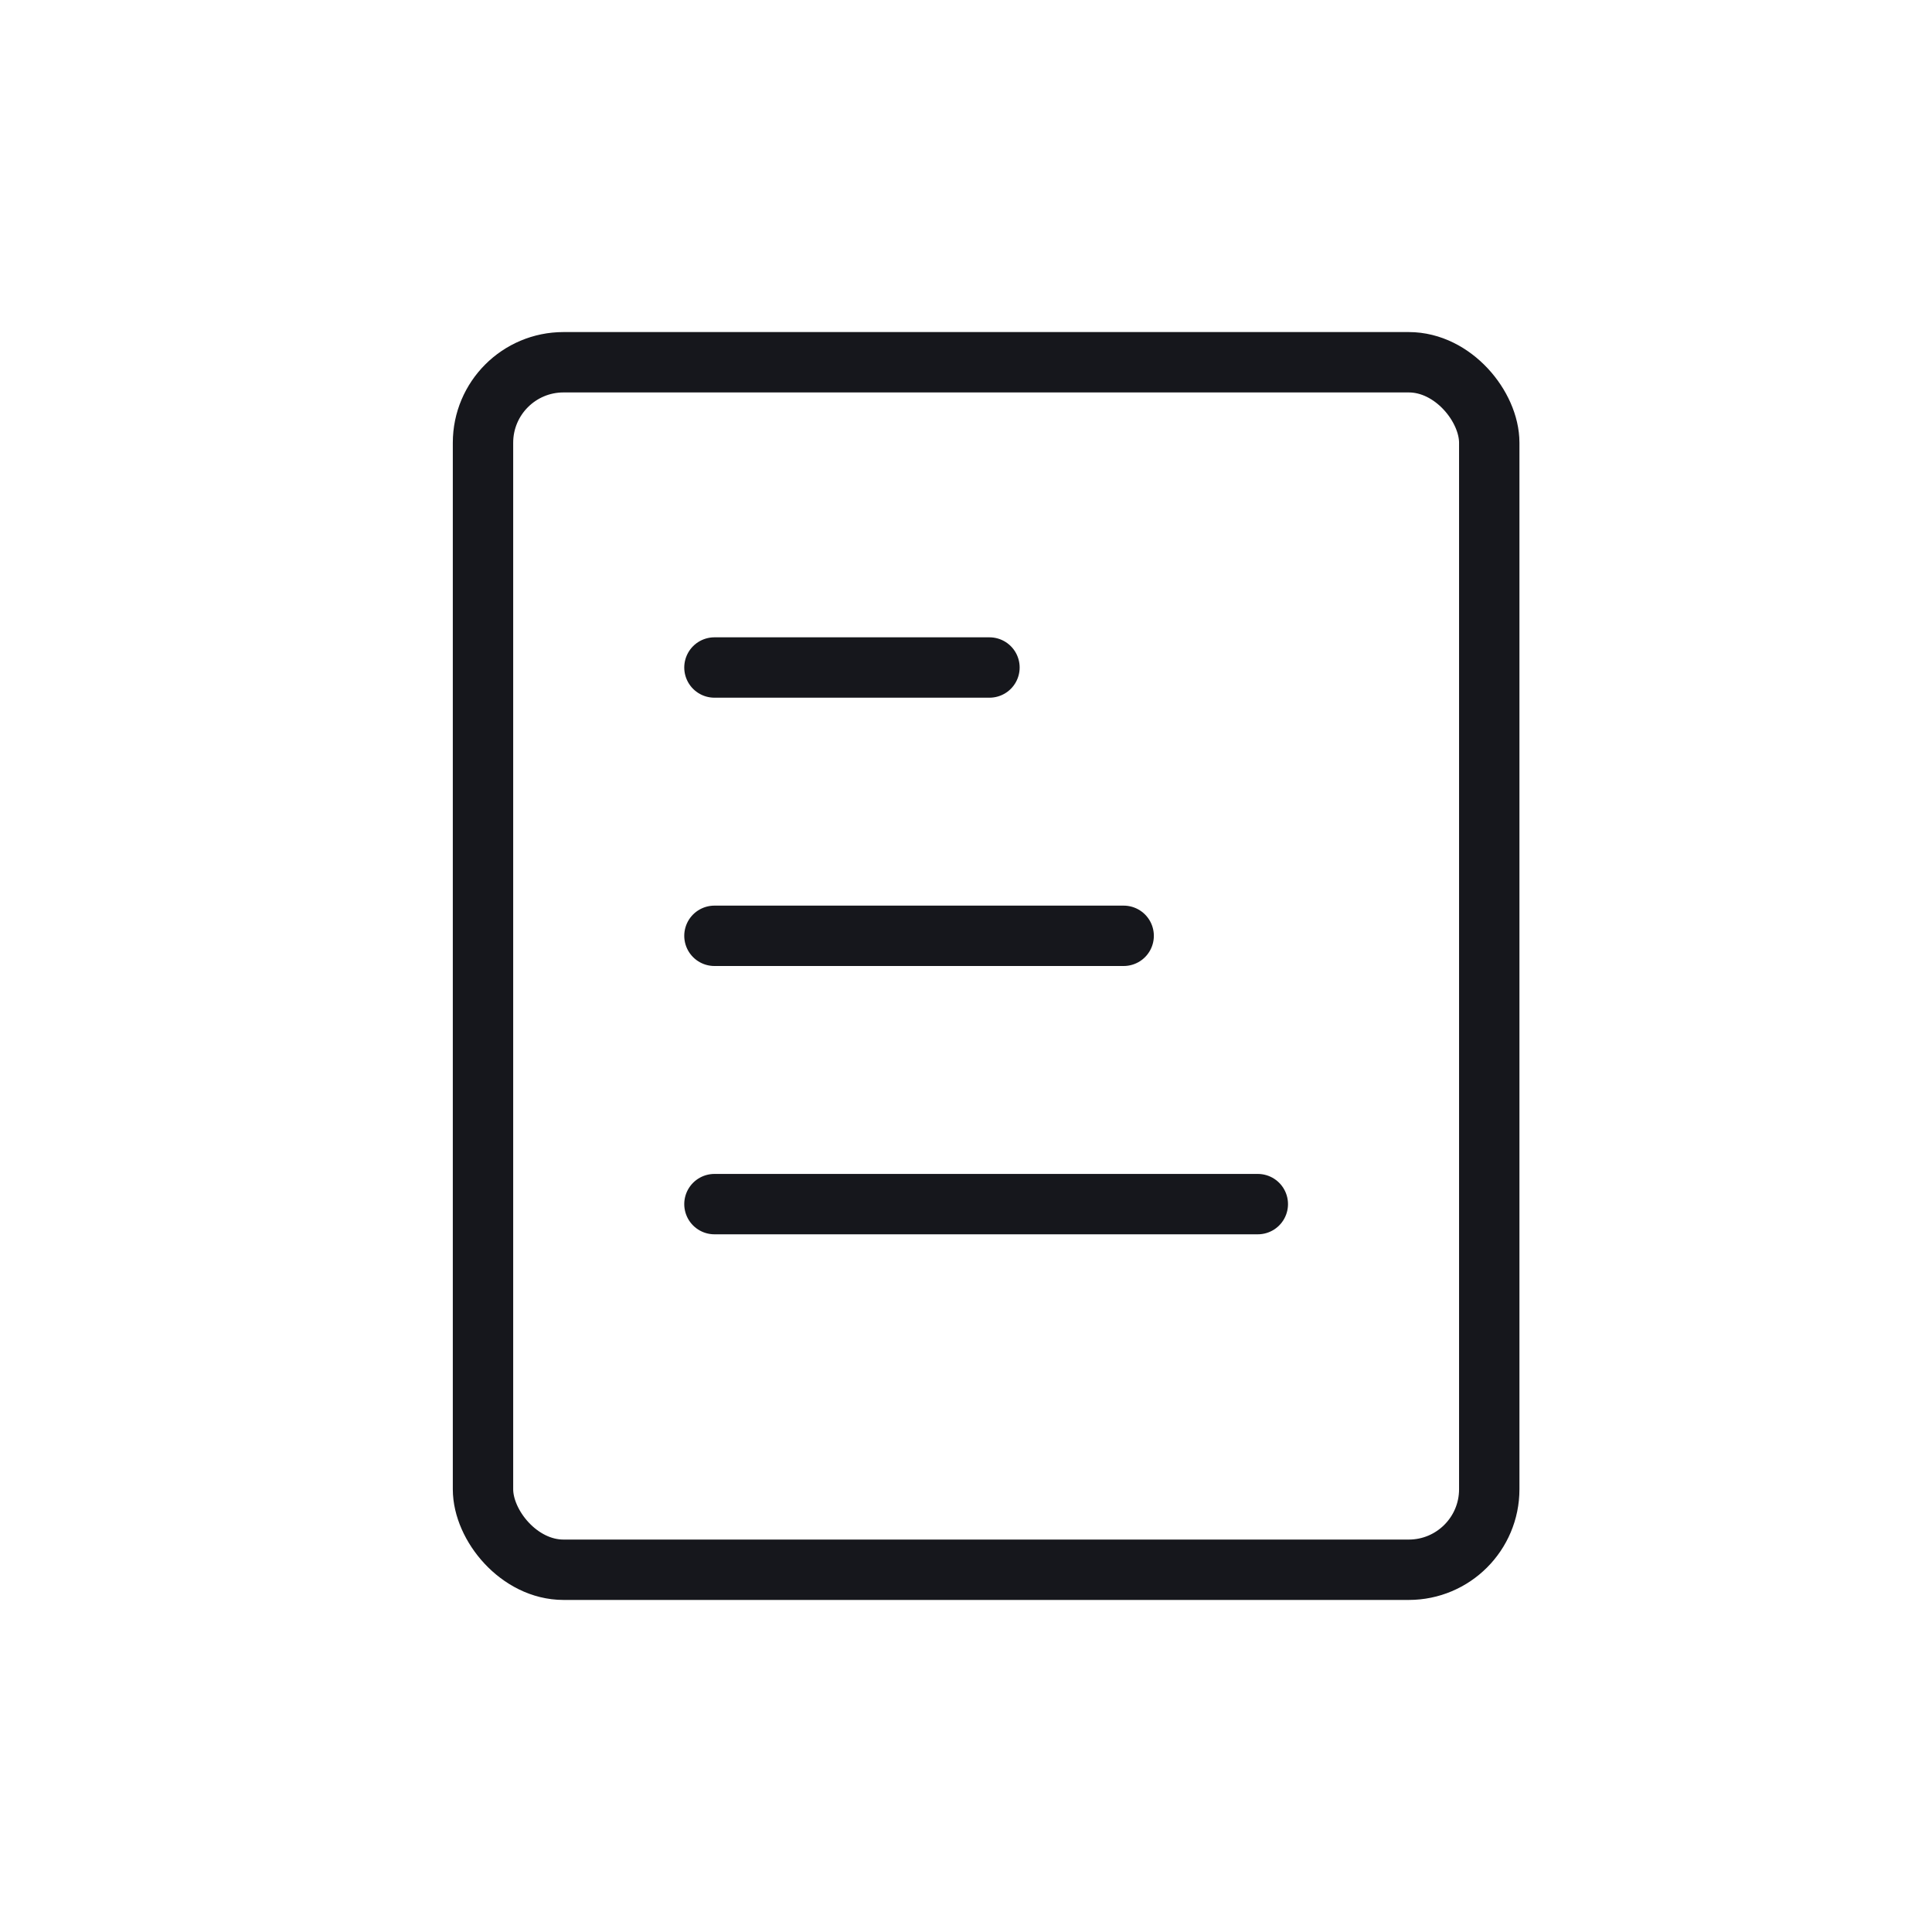 <svg width="48" height="48" viewBox="0 0 48 48" fill="none" xmlns="http://www.w3.org/2000/svg">
<rect x="12" y="9" width="25" height="30" rx="2" stroke="#16171C" stroke-width="1.5"/>
<line x1="17.75" y1="16.584" x2="24.583" y2="16.584" stroke="#16171C" stroke-width="1.5" stroke-linecap="round"/>
<line x1="17.75" y1="23.25" x2="27.917" y2="23.25" stroke="#16171C" stroke-width="1.5" stroke-linecap="round"/>
<line x1="17.75" y1="29.916" x2="31.25" y2="29.916" stroke="#16171C" stroke-width="1.5" stroke-linecap="round"/>
</svg>
